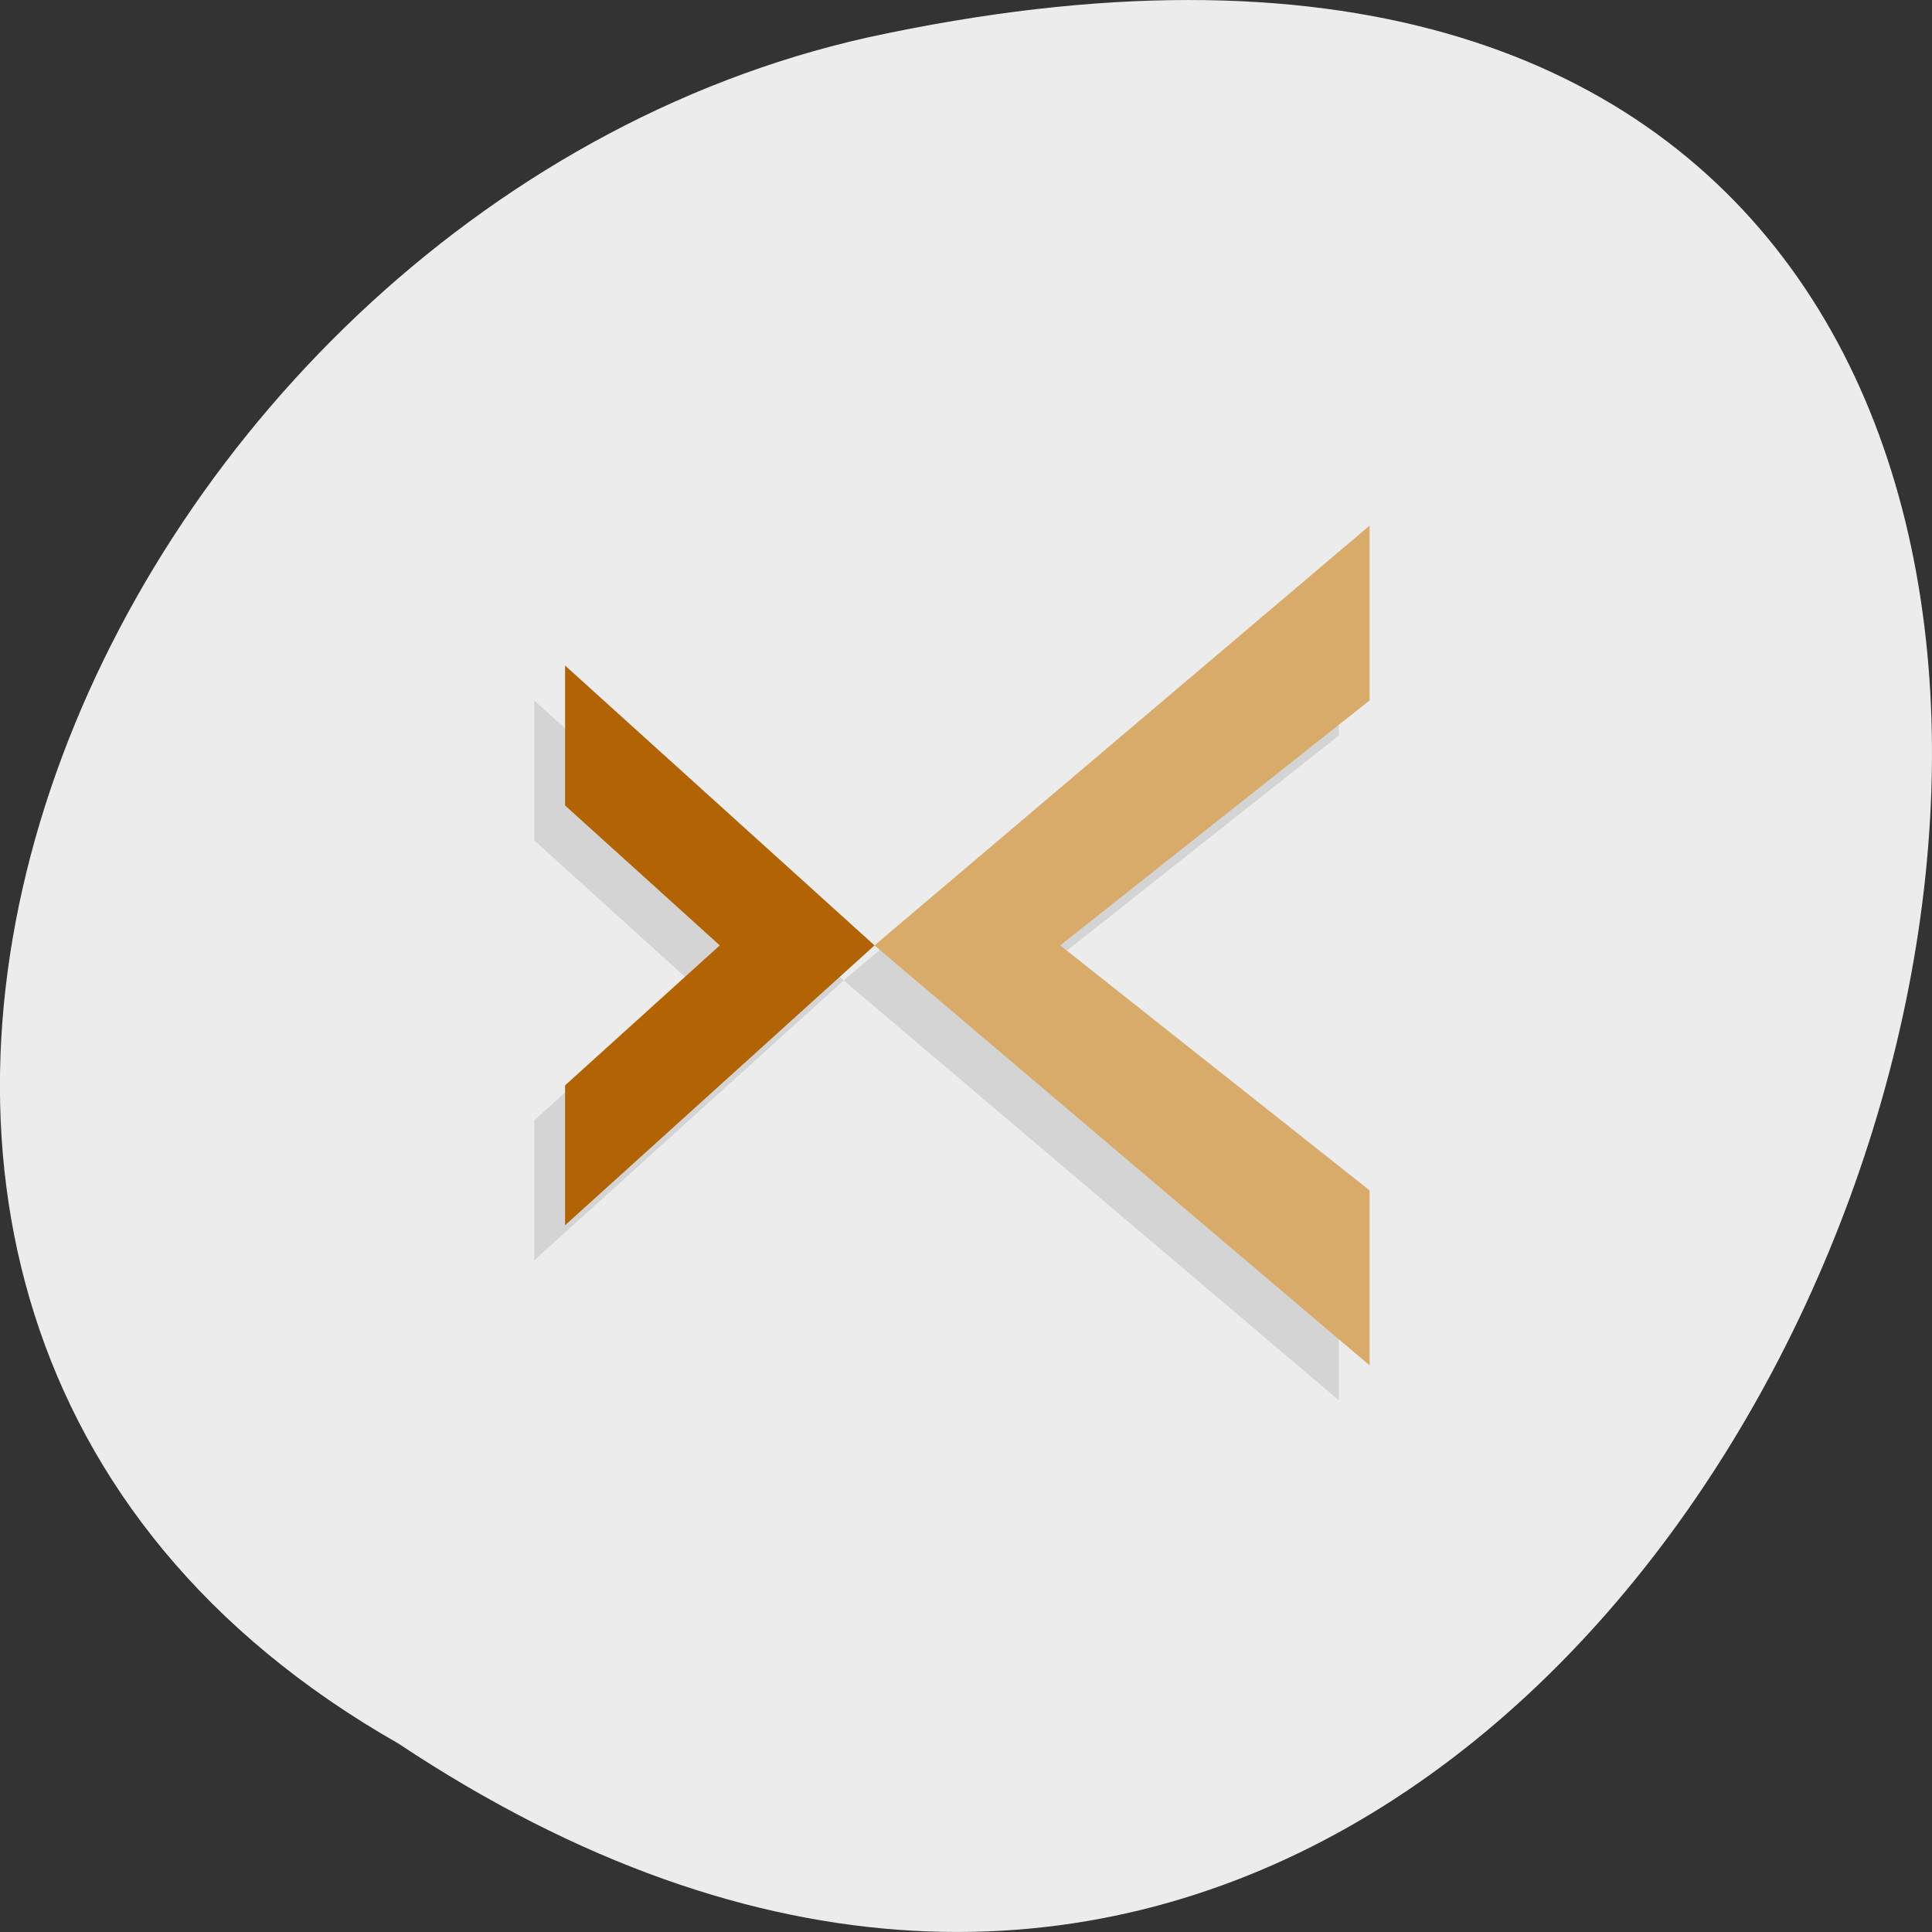 
<svg xmlns="http://www.w3.org/2000/svg" xmlns:xlink="http://www.w3.org/1999/xlink" width="48px" height="48px" viewBox="0 0 48 48" version="1.1">
<rect x="0" y="0" width="48" height="48" fill="#333333" stroke="none"/>
<g id="surface1">
<path style=" stroke:none;fill-rule:nonzero;fill:rgb(92.549%,92.549%,92.549%);fill-opacity:1;" d="M 9.895 43.316 C 45.98 67.309 68.207 -9.199 21.559 0.93 C 2.277 5.246 -9.422 32.316 9.895 43.316 Z M 9.895 43.316 "/>
<path style=" stroke:none;fill-rule:nonzero;fill:rgb(0%,0%,0%);fill-opacity:0.102;" d="M 33.262 13.926 L 33.262 18.273 L 25.57 24.359 L 33.262 30.441 L 33.262 34.789 L 20.961 24.359 Z M 20.961 24.359 L 13.273 31.312 L 13.273 27.836 L 17.117 24.359 L 13.273 20.879 L 13.273 17.402 Z M 20.961 24.359 "/>
<path style=" stroke:none;fill-rule:nonzero;fill:rgb(84.706%,67.059%,41.961%);fill-opacity:1;" d="M 34.027 33.922 L 21.727 23.488 L 34.027 13.059 L 34.027 17.402 L 26.34 23.488 L 34.027 29.574 Z M 34.027 33.922 "/>
<path style=" stroke:none;fill-rule:nonzero;fill:rgb(69.804%,38.824%,1.176%);fill-opacity:1;" d="M 14.039 16.535 L 21.727 23.488 L 14.039 30.441 L 14.039 26.965 L 17.883 23.488 L 14.039 20.012 Z M 14.039 16.535 "/>
</g>
</svg>
